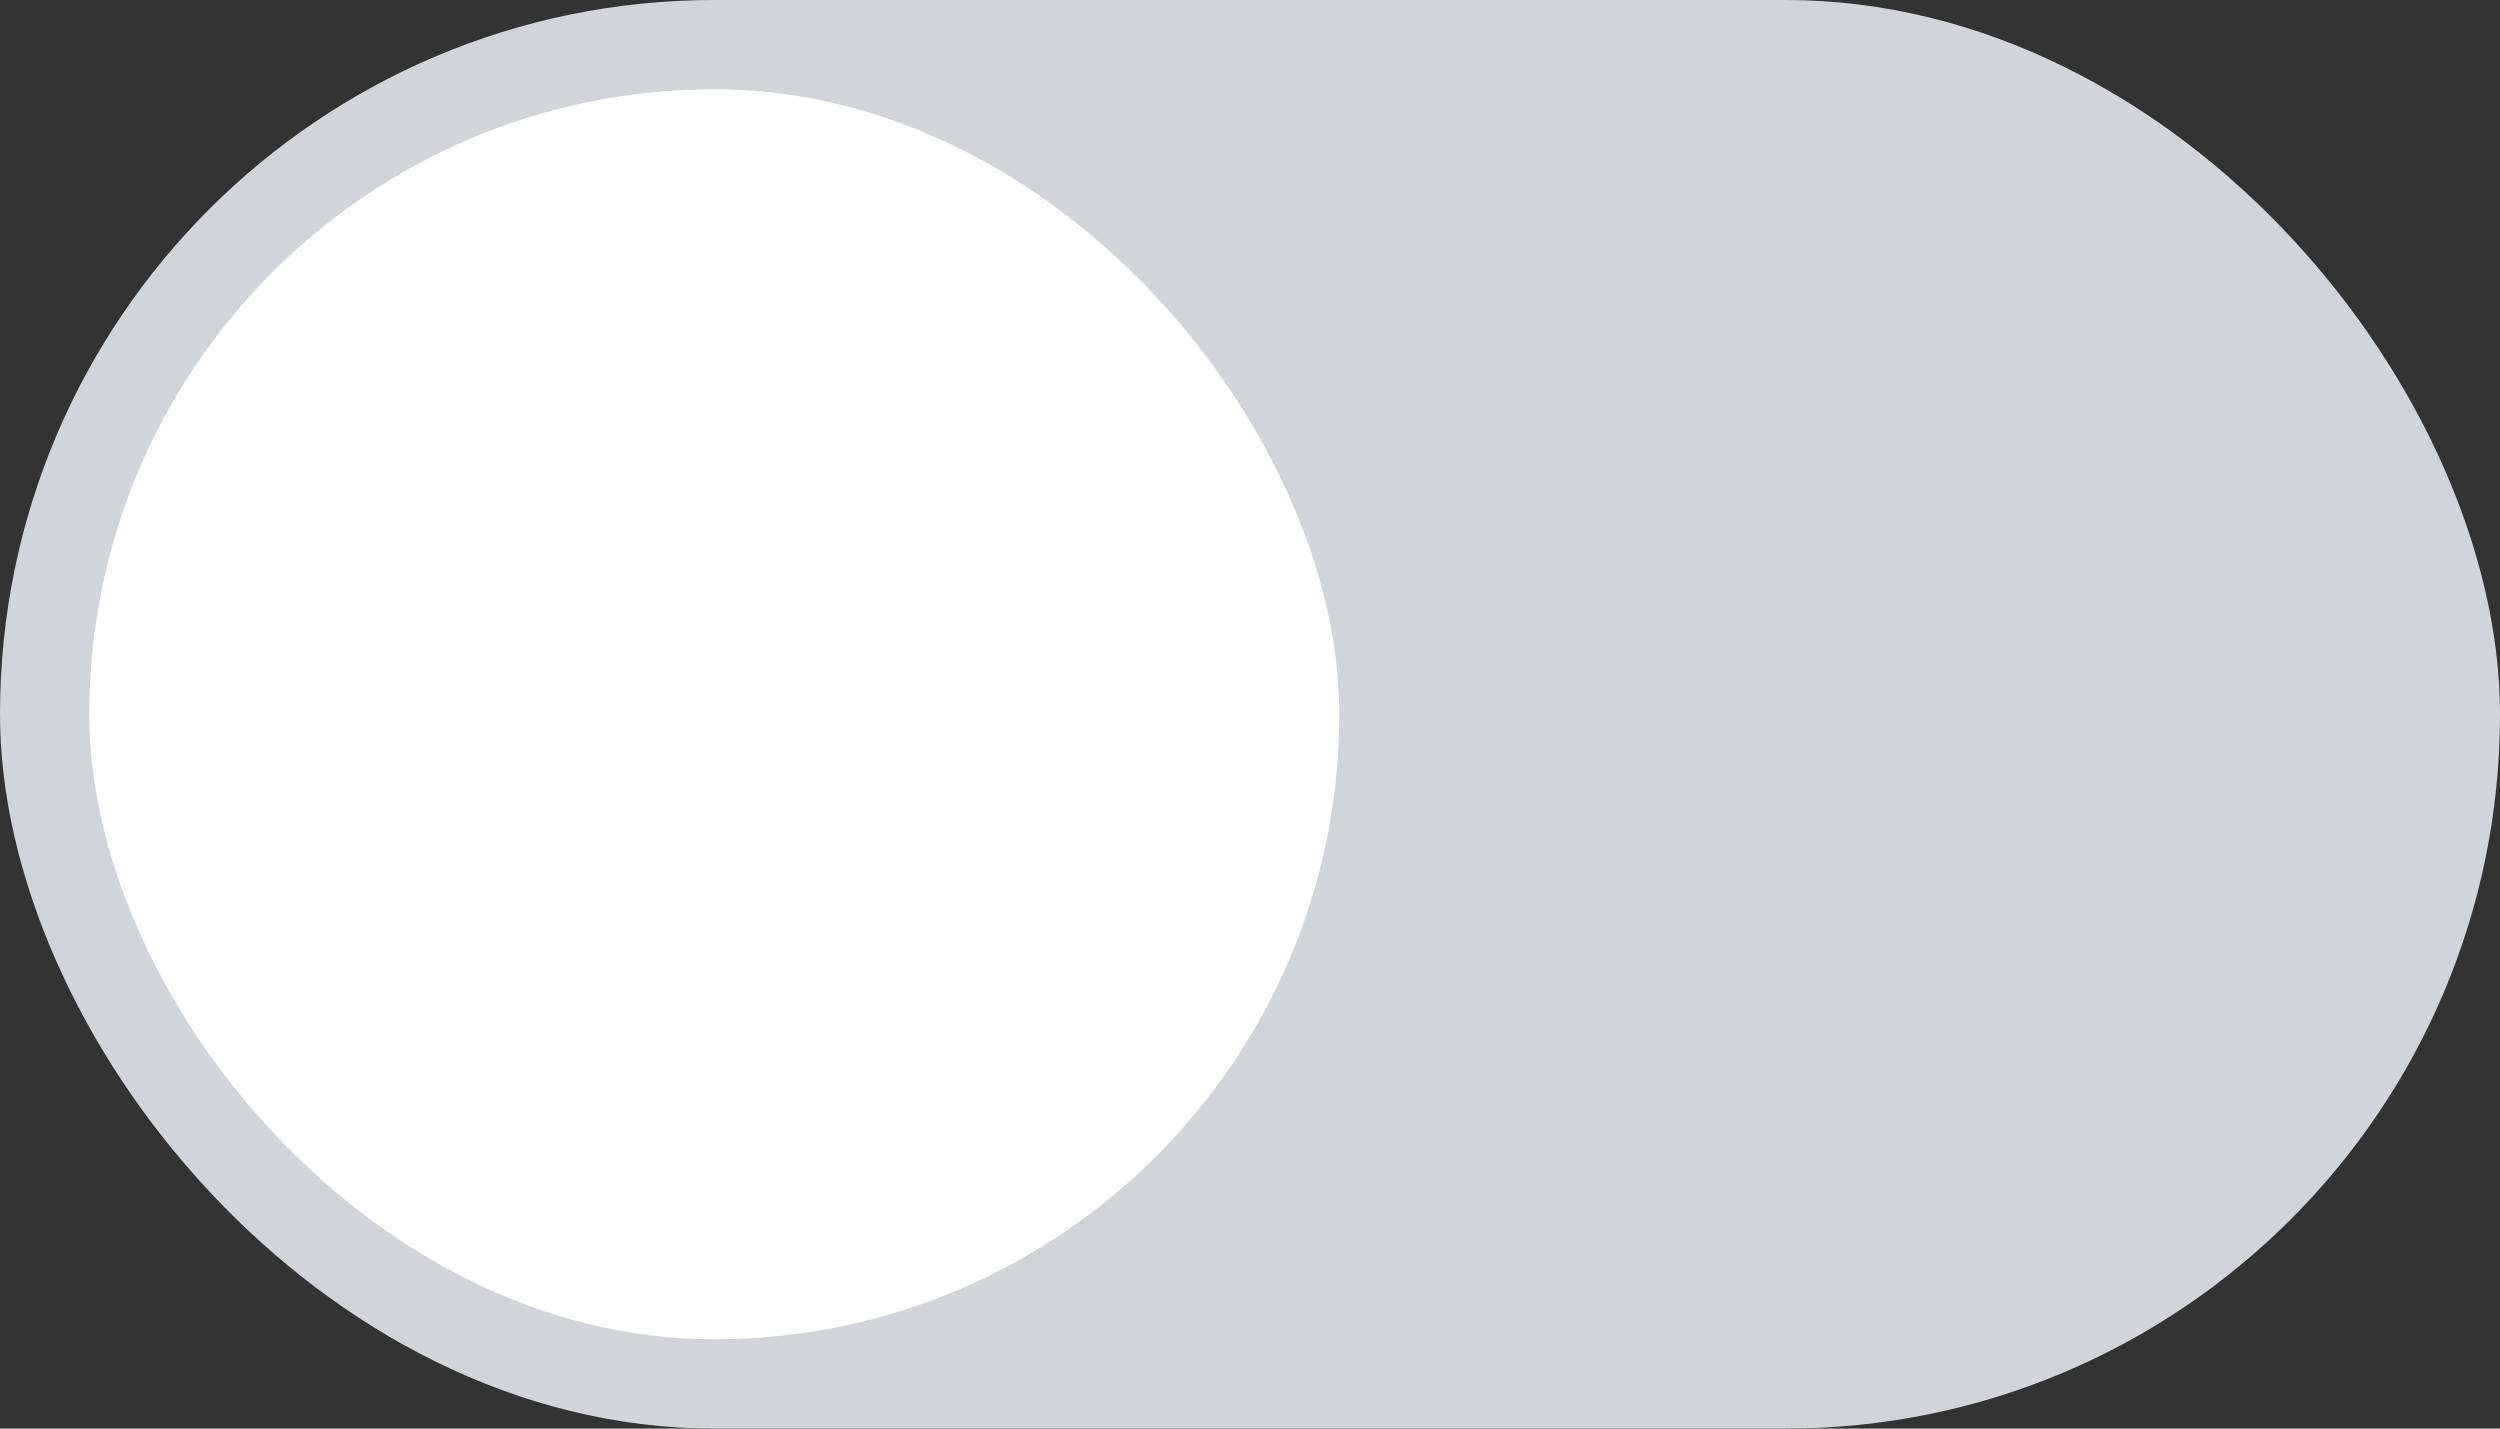 <svg width="56" height="32" viewBox="0 0 56 32" fill="none" xmlns="http://www.w3.org/2000/svg">
<rect x="0" y="0" width="56" height="32" fill="#333333" stroke="none"/>
<rect width="56" height="32" rx="16" fill="#D1D5DB"/>
<rect x="2" y="2" width="28" height="28" rx="14" fill="white"/>
</svg>
